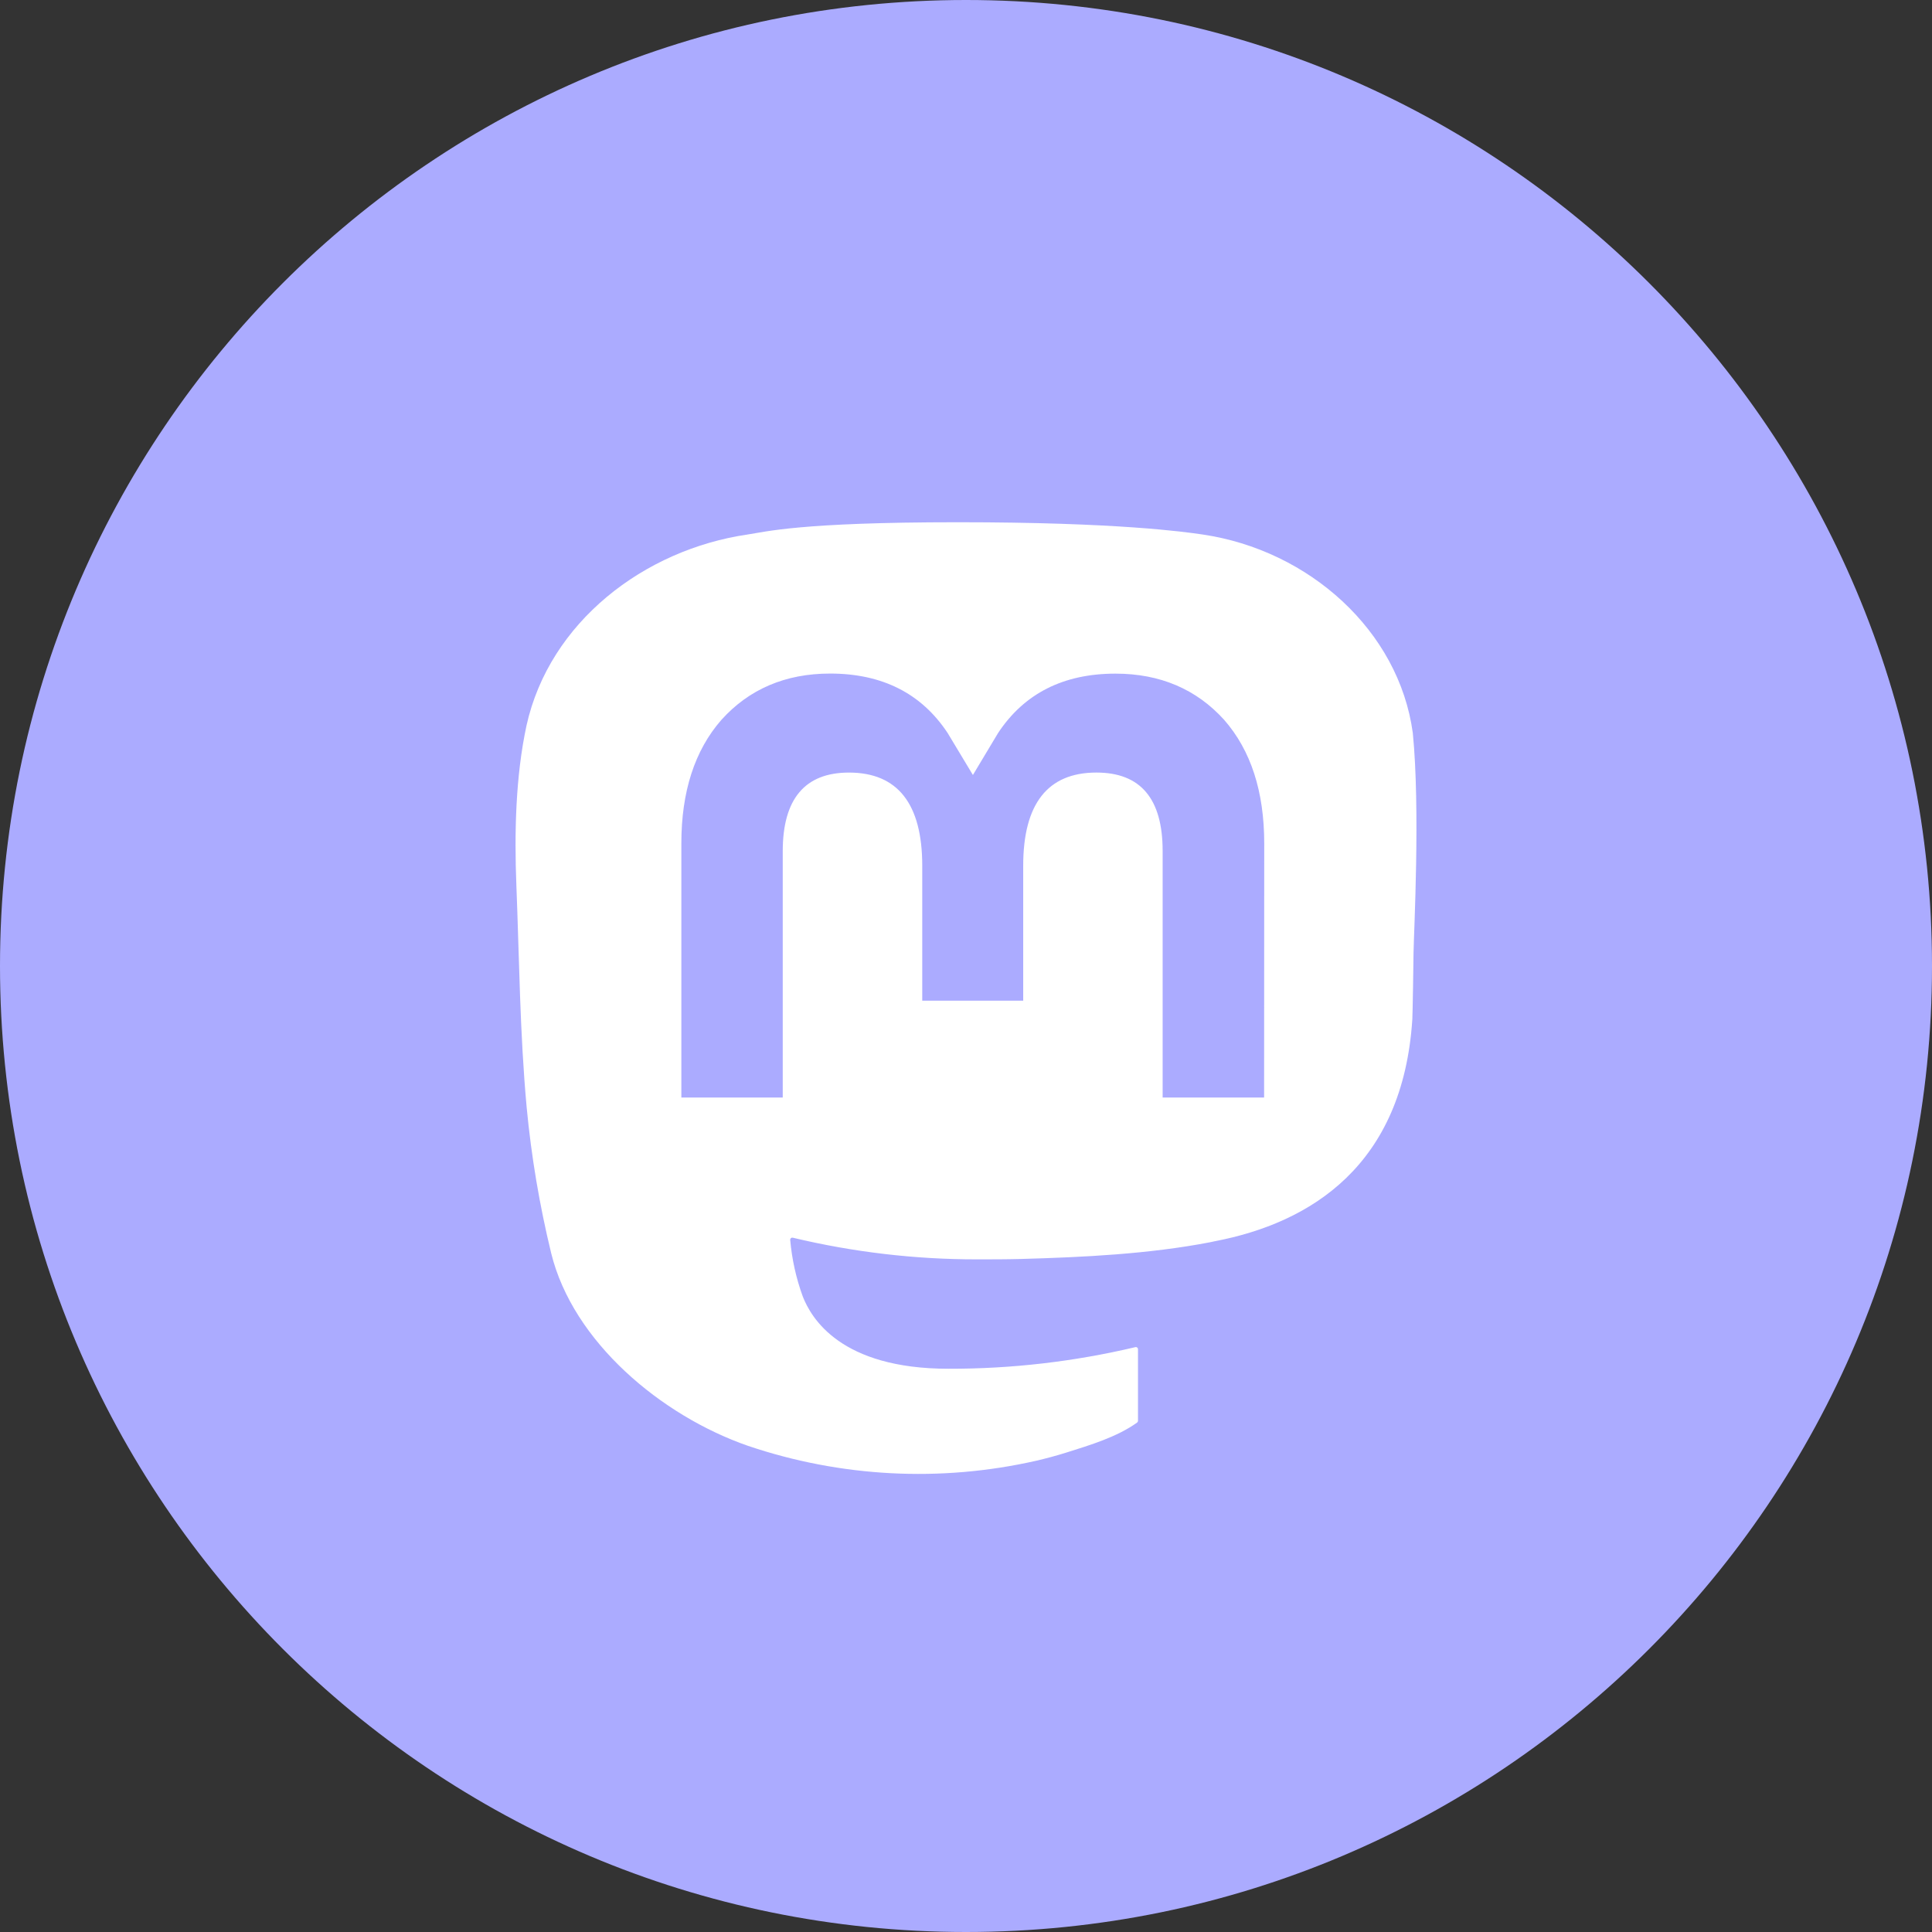 <svg width="1024" height="1024" viewBox="0 0 1024 1024" fill="none" xmlns="http://www.w3.org/2000/svg">
<rect x="0" y="0" width="1024" height="1024" fill="#333333" stroke="none"/>
<g clip-path="url(#clip0_2_2766)">
<path d="M512 1024C794.77 1024 1024 794.77 1024 512C1024 229.23 794.77 0 512 0C229.23 0 0 229.23 0 512C0 794.77 229.23 1024 512 1024Z" fill="#ABABFF"/>
<path d="M748.81 388.46C741.45 334.28 693.81 291.57 637.34 283.29C627.8 281.88 591.69 276.8 508.06 276.8H507.43C423.78 276.8 405.81 281.89 396.29 283.29C341.37 291.29 291.23 329.72 279.06 384.55C273.24 411.55 272.61 441.55 273.68 468.95C275.24 508.34 275.53 547.66 279.14 586.88C281.608 612.939 285.952 638.786 292.14 664.22C303.7 711.22 350.5 750.35 396.38 766.3C445.51 782.945 498.279 785.713 548.88 774.3C554.447 773.02 559.954 771.527 565.4 769.82C577.7 765.95 592.09 761.62 602.68 753.99C602.821 753.884 602.938 753.749 603.021 753.594C603.104 753.438 603.151 753.266 603.16 753.09V715.09C603.16 714.924 603.122 714.761 603.05 714.612C602.977 714.462 602.871 714.332 602.74 714.23C602.603 714.117 602.44 714.04 602.266 714.003C602.092 713.967 601.912 713.972 601.74 714.02C569.301 721.695 536.074 725.537 502.74 725.47C445.36 725.47 429.96 698.47 425.52 687.26C421.973 677.558 419.72 667.431 418.82 657.14C418.811 656.966 418.844 656.792 418.915 656.632C418.986 656.473 419.093 656.333 419.229 656.222C419.364 656.112 419.523 656.036 419.694 655.999C419.865 655.962 420.041 655.966 420.21 656.01C452.098 663.638 484.772 667.491 517.56 667.49C525.46 667.49 533.32 667.49 541.2 667.28C574.2 666.36 608.96 664.67 641.41 658.41C642.21 658.24 643.03 658.09 643.72 657.91C694.9 648.16 743.61 617.56 748.57 540.13C748.74 537.13 749.2 508.18 749.2 505.03C749.36 494.24 752.83 428.71 748.81 388.46ZM670 581.71H616.22V451C616.22 423.49 604.66 409.47 581.12 409.47C555.27 409.47 542.32 426.07 542.32 458.86V530.38H488.81V458.87C488.81 426.08 475.81 409.48 449.97 409.48C426.6 409.48 414.91 423.48 414.87 451.03V581.71H361.13V447.08C361.13 419.547 368.214 397.69 382.38 381.51C397 365.32 416.18 357 440 357C467.55 357 488.38 367.51 502.25 388.48L515.66 410.76L529 388.52C542.87 367.52 563.68 357.04 591.21 357.04C614.96 357.04 634.15 365.34 648.8 381.5C662.987 397.68 670.077 419.537 670.07 447.07L670 581.71Z" fill="white"/>
</g>
<defs>
<clipPath id="clip0_2_2766">
<rect width="1024" height="1024" fill="white"/>
</clipPath>
</defs>
</svg>
